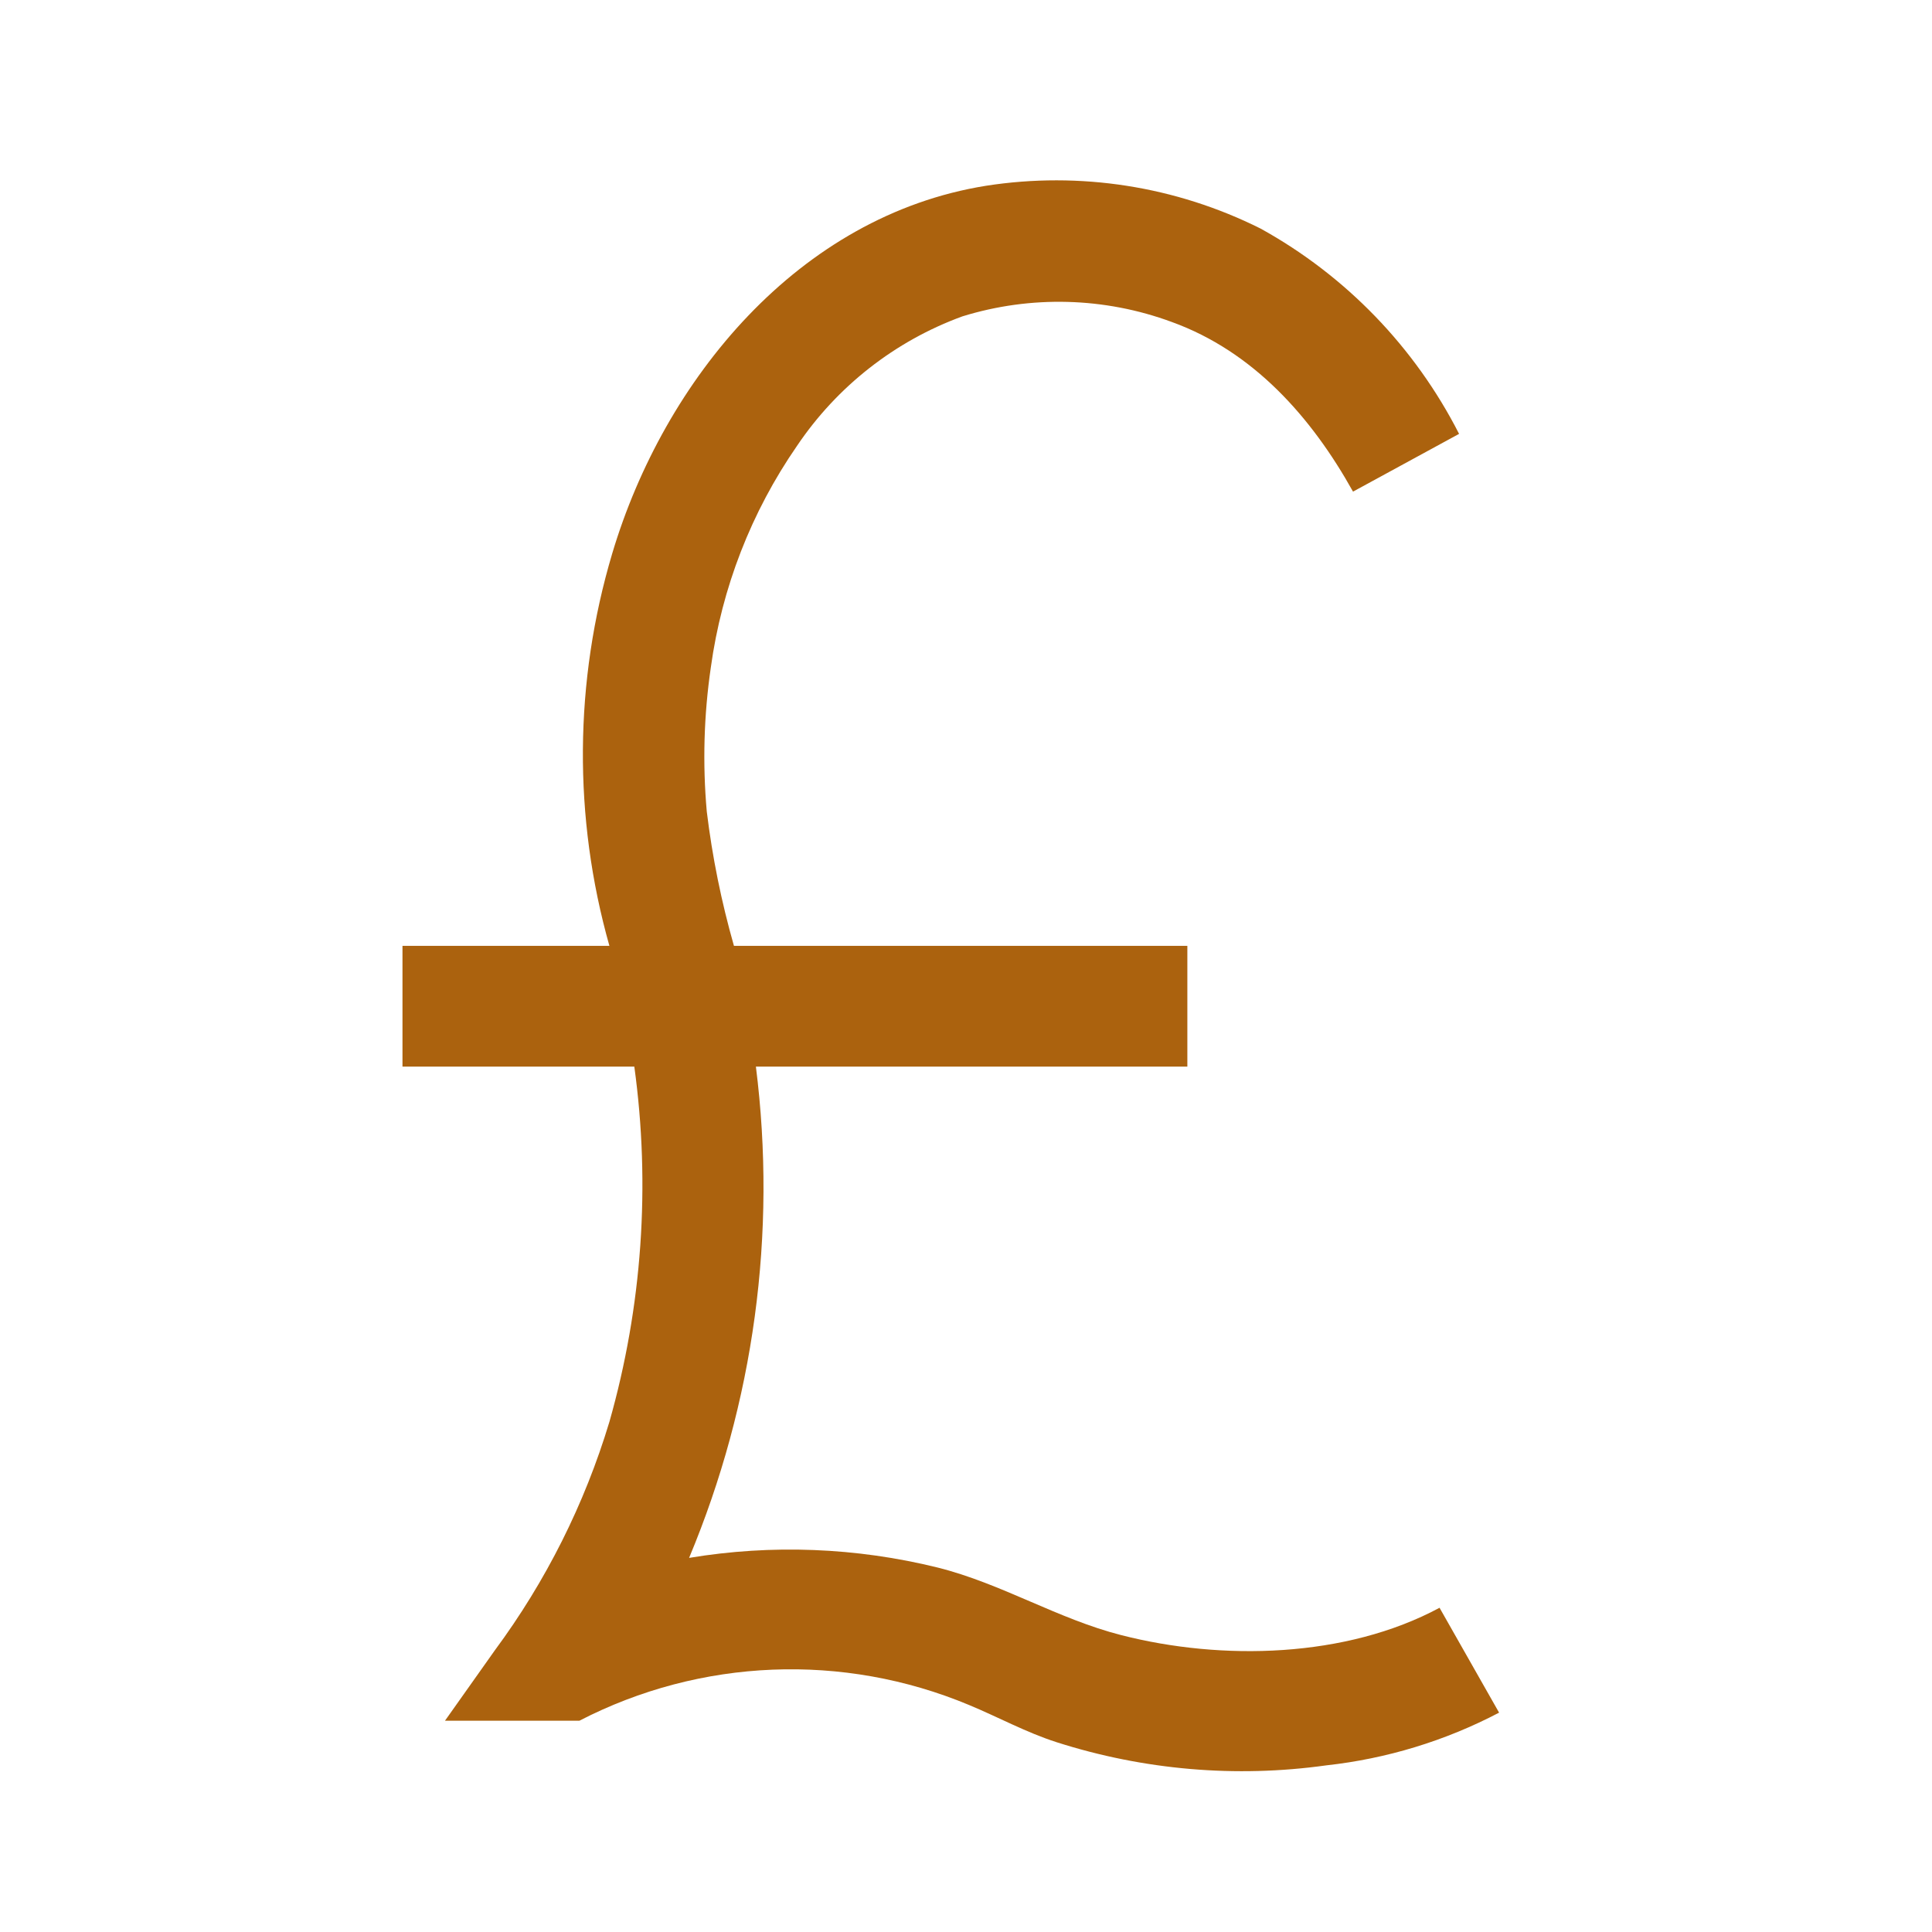 <svg width="280" height="280" xmlns="http://www.w3.org/2000/svg" xmlns:xlink="http://www.w3.org/1999/xlink" xml:space="preserve" overflow="hidden"><g transform="translate(-1100 -1472)"><path d="M1308.63 1705.01C1295.07 1712.3 1277.1 1712.71 1262.52 1708.98 1253.27 1706.62 1245.19 1701.51 1235.89 1699.18 1224.1 1696.27 1211.84 1695.79 1199.87 1697.78 1209.27 1675.3 1212.61 1650.75 1209.55 1626.58L1272.08 1626.58 1272.08 1609.08 1206.37 1609.08C1204.55 1602.7 1203.23 1596.19 1202.43 1589.6 1201.81 1582.64 1202.01 1575.63 1203.02 1568.72 1204.61 1557.19 1208.88 1546.2 1215.5 1536.63 1221.31 1528 1229.7 1521.42 1239.48 1517.85 1249.41 1514.78 1260.08 1515.06 1269.84 1518.67 1281.65 1522.95 1290.08 1532.46 1296.09 1543.25L1311.46 1534.88C1305.06 1522.32 1295.04 1511.95 1282.7 1505.13 1270.41 1498.98 1256.5 1496.81 1242.92 1498.92 1215.73 1503.27 1196.25 1527.01 1188.73 1552.21 1183.2 1570.75 1183.06 1590.47 1188.32 1609.08L1158.33 1609.08 1158.33 1626.58 1191.93 1626.58C1194.3 1643.81 1193.07 1661.34 1188.32 1678.06 1184.73 1689.97 1179.12 1701.17 1171.72 1711.17L1164.49 1721.38C1170.96 1721.38 1177.47 1721.38 1183.97 1721.38 1201.53 1712.31 1222.2 1711.48 1240.44 1719.1 1244.73 1720.88 1248.69 1723.07 1253.15 1724.5 1265.76 1728.53 1279.1 1729.68 1292.21 1727.85 1300.96 1726.89 1309.46 1724.3 1317.26 1720.21Z" fill="#AB620E"/></g></svg>